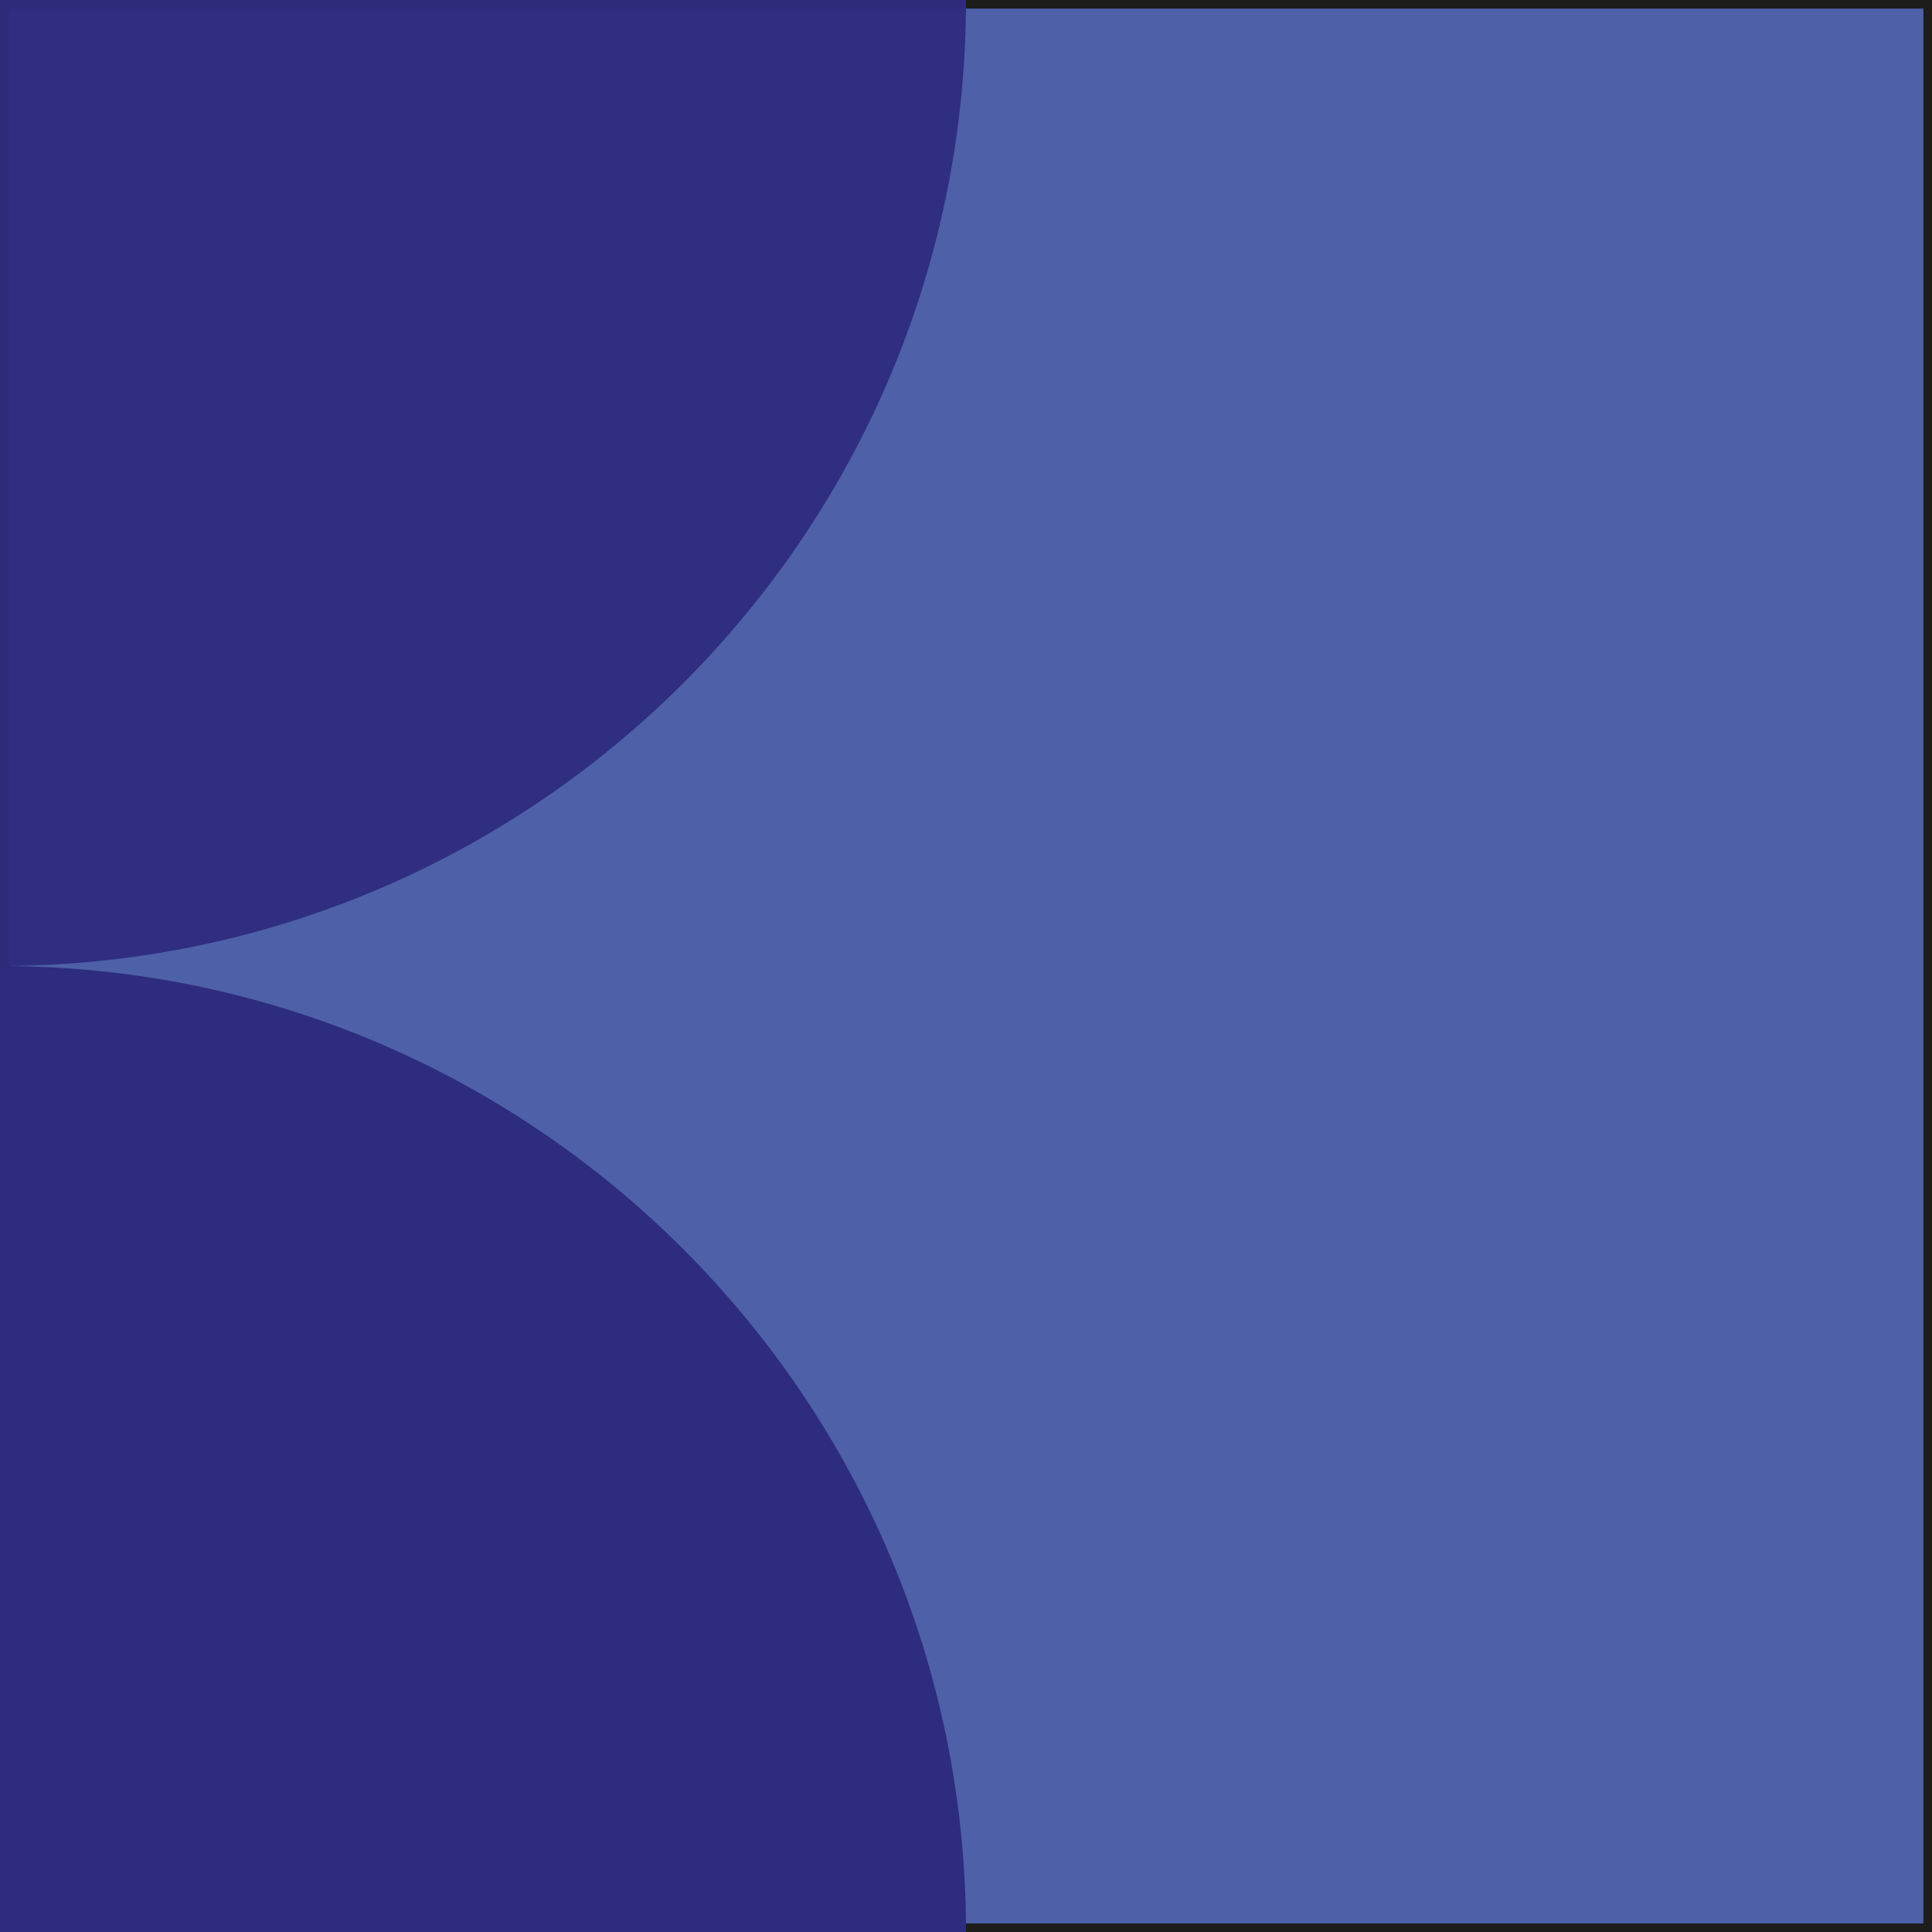 <?xml version="1.0" encoding="UTF-8"?><svg id="Layer_1" xmlns="http://www.w3.org/2000/svg" viewBox="0 0 28.12 28.12"><defs><style>.cls-1{stroke:#000;}.cls-1,.cls-2{fill:none;stroke-miterlimit:10;}.cls-3,.cls-4{isolation:isolate;}.cls-5{fill:#4d60a8;}.cls-5,.cls-6{stroke-width:0px;}.cls-2{stroke:#1d1e1c;stroke-width:.25px;}.cls-6{fill:#2e2c7e;}.cls-4{opacity:.96;}</style></defs><rect class="cls-1" x="-573.94" y="-11.09" width="1830" height="80"/><rect class="cls-1" x="-101.94" y="-161.09" width="232" height="1159.58"/><rect class="cls-1" x="-101.94" y="-161.09" width="232" height="1159.58"/><rect class="cls-5" width="28.12" height="28.12"/><rect class="cls-2" width="28.12" height="28.12"/><g class="cls-3"><path class="cls-6" d="m0,28.12v-14.06c7.77,0,14.06,6.3,14.06,14.06H0Z"/></g><g class="cls-4"><path class="cls-6" d="m0,0h14.06C14.06,7.77,7.77,14.06,0,14.06V0Z"/></g></svg>